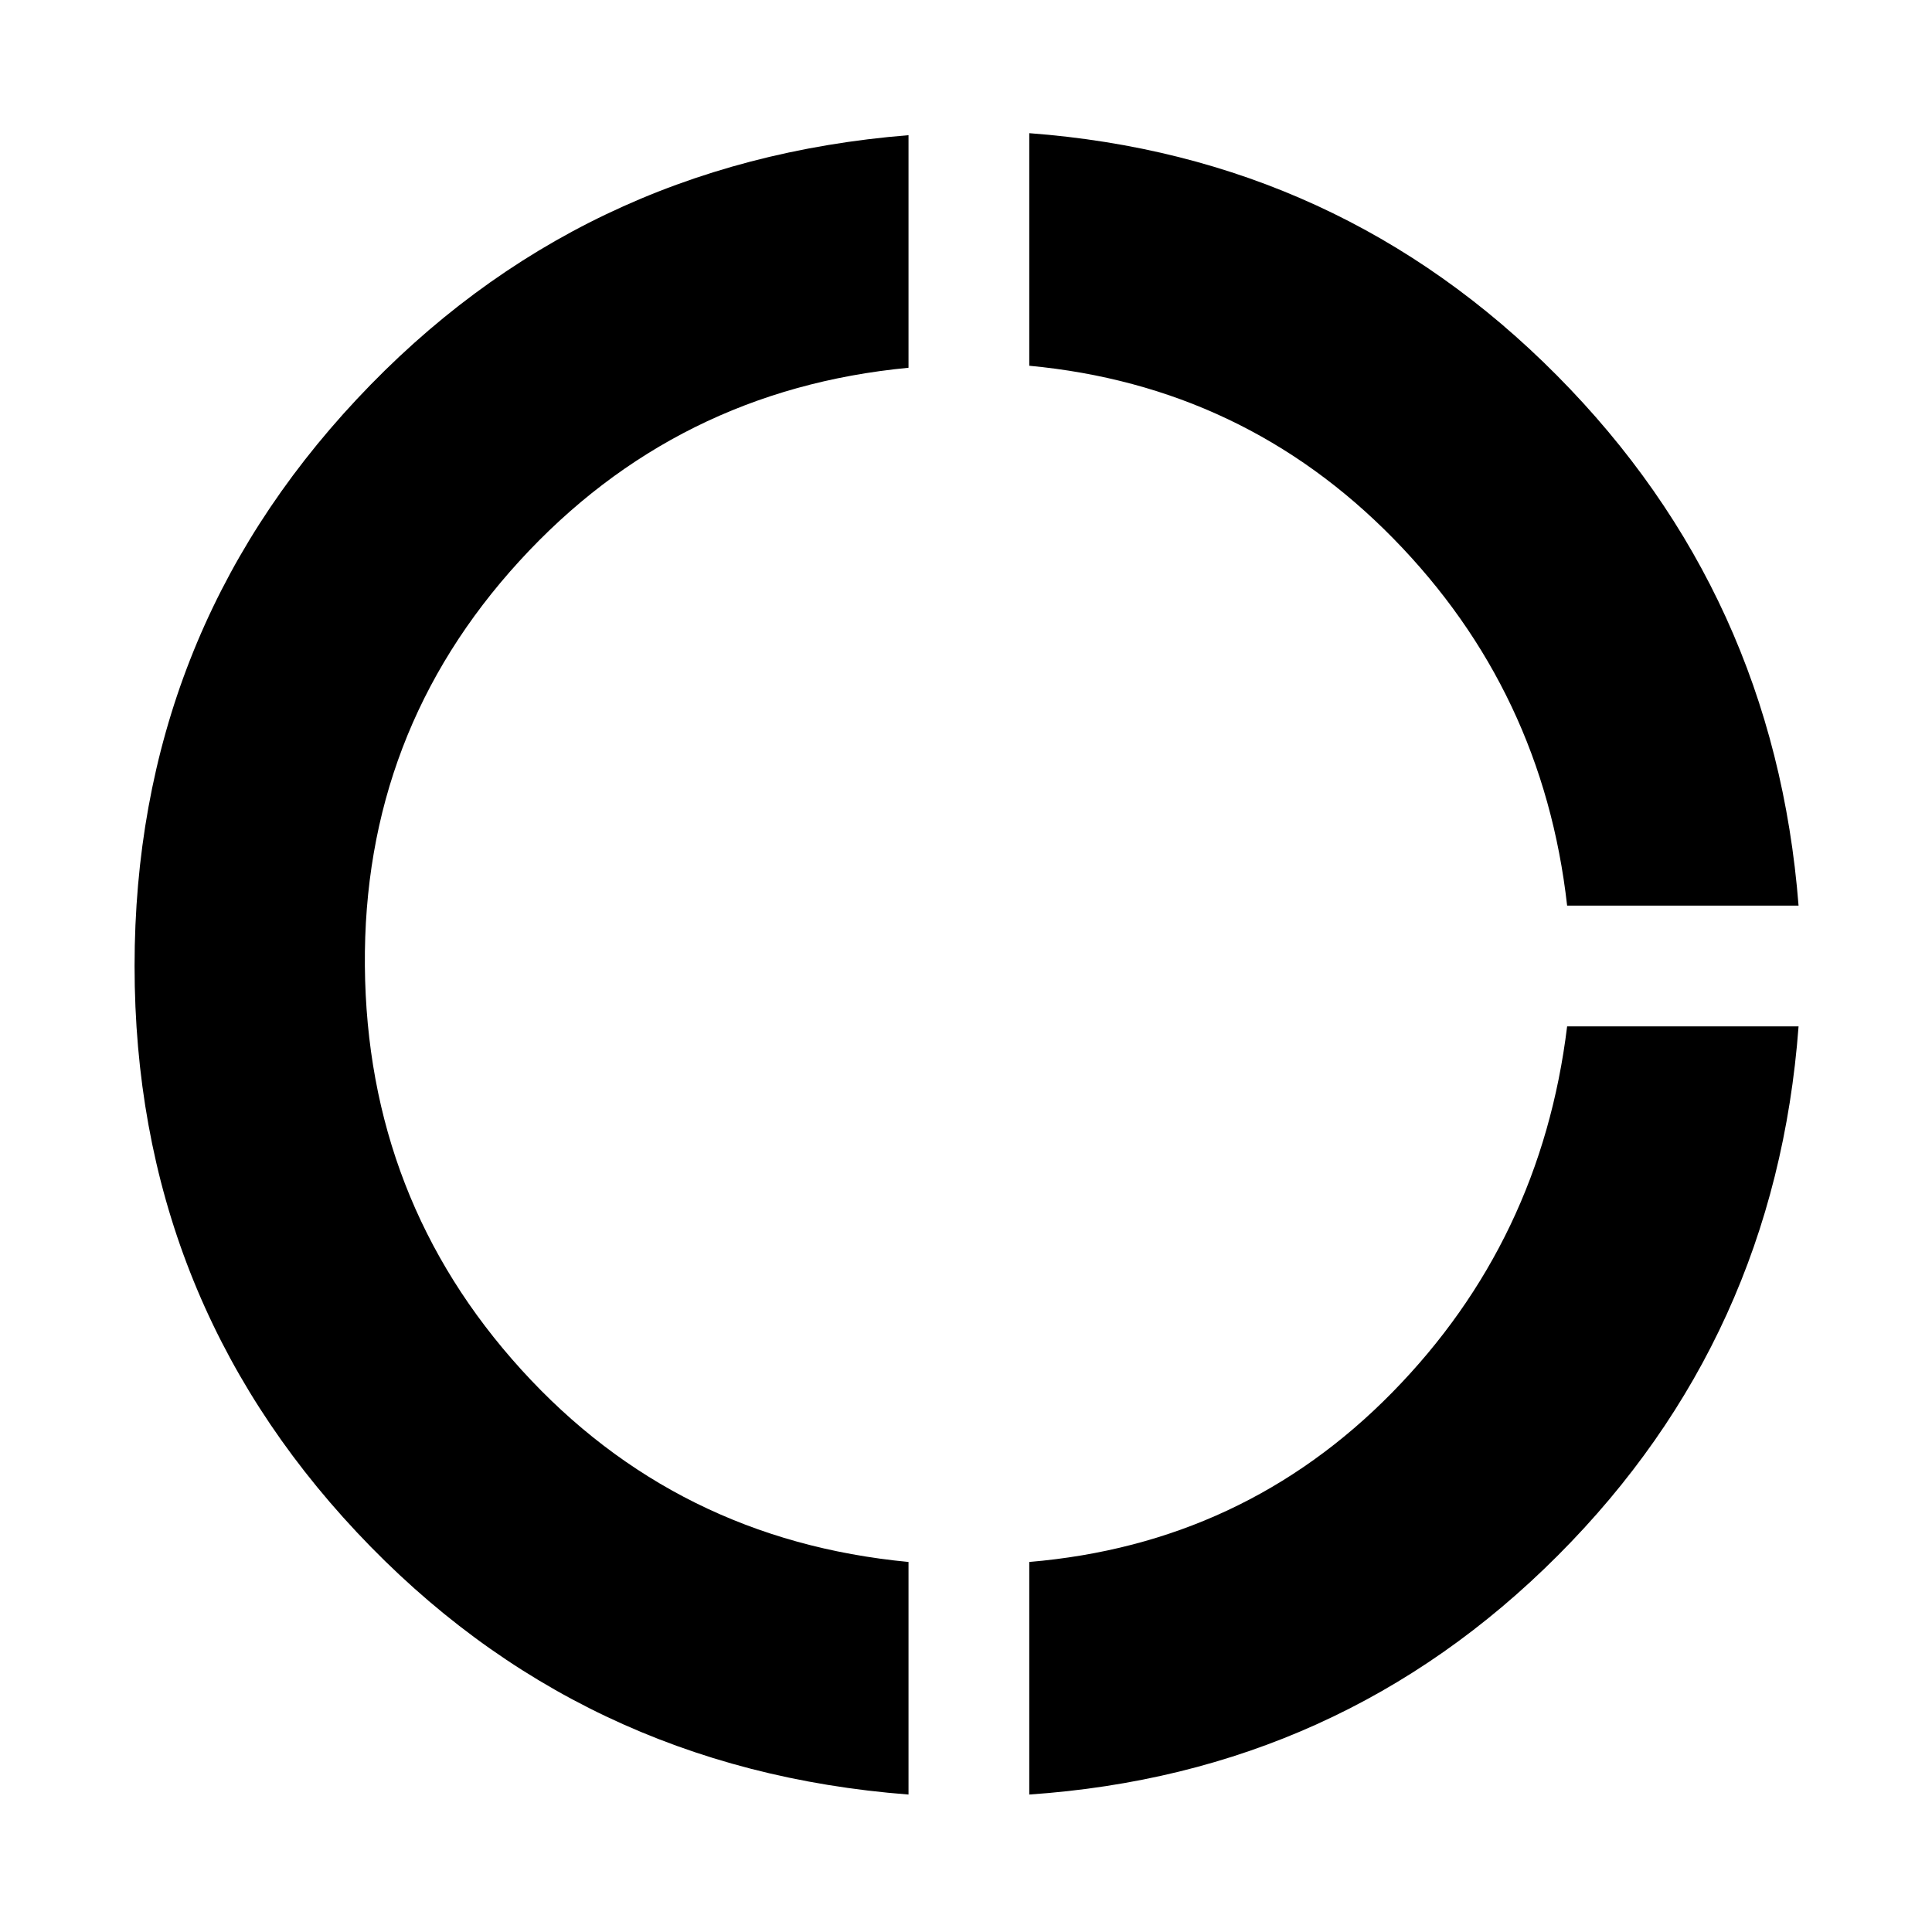 <svg xmlns="http://www.w3.org/2000/svg" width="48" height="48" viewBox="0 -960 960 960"><path d="M451.435-68.304Q287.782-80.869 177.326-198.608 66.869-316.348 66.869-480t110.457-281.674q110.456-118.022 274.109-131.153v115.566q-115.565 11-193.348 96.065Q180.304-596.13 181.304-480t77.783 200.63q76.783 84.5 192.348 95.5v115.566Zm60 0V-183.87q106.565-9 180.413-84.282Q765.696-343.435 778.696-450h115q-11.565 154.652-119.587 262.892Q666.087-78.868 511.435-68.304ZM778.696-510q-12-106.565-86.348-182.413Q618-768.261 511.435-778.261v-115.566q154.217 11.565 262.174 120.37Q881.566-664.652 893.696-510h-115Z"/></svg>